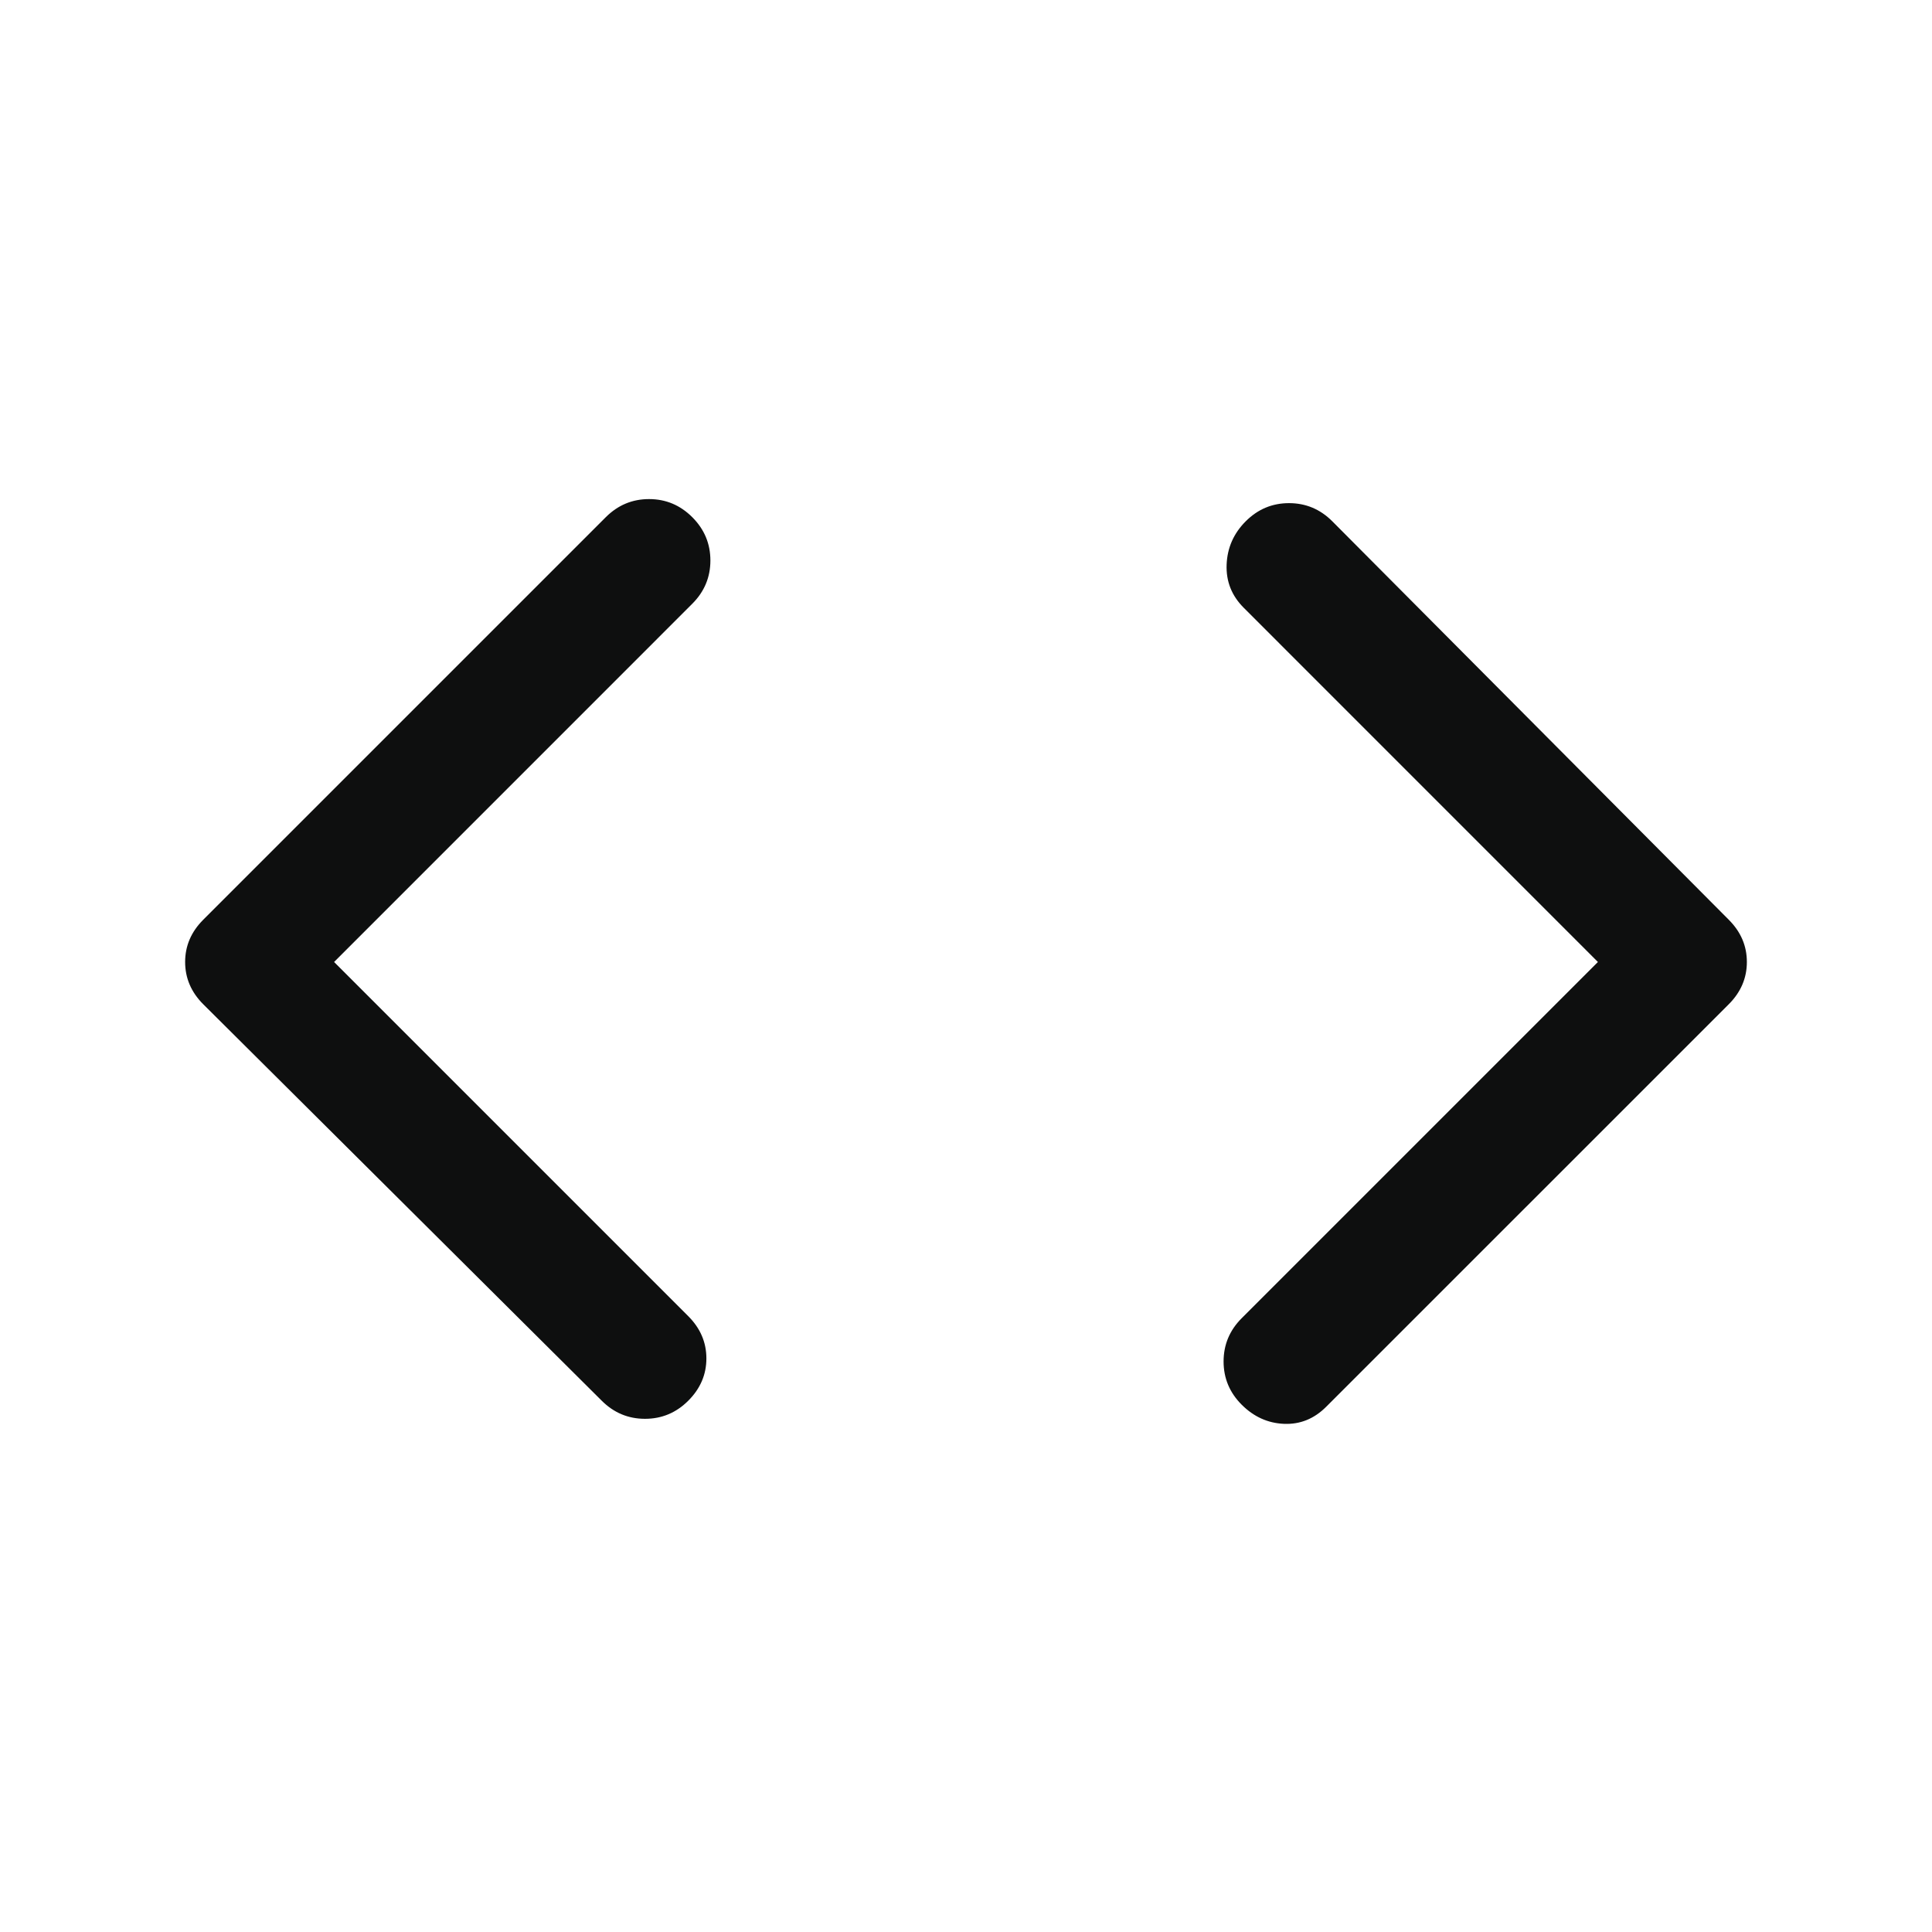 <svg width="40" height="40" viewBox="0 0 40 40" fill="none" xmlns="http://www.w3.org/2000/svg">
<path d="M27.458 29.125C27.208 29.375 26.917 29.493 26.583 29.479C26.25 29.465 25.958 29.333 25.708 29.083C25.458 28.833 25.333 28.535 25.333 28.188C25.333 27.84 25.458 27.542 25.708 27.292L33.083 19.917L25.75 12.583C25.5 12.333 25.382 12.035 25.396 11.688C25.41 11.34 25.542 11.042 25.792 10.792C26.042 10.542 26.34 10.417 26.688 10.417C27.035 10.417 27.333 10.542 27.583 10.792L35.792 19.042C36.042 19.292 36.167 19.583 36.167 19.917C36.167 20.25 36.042 20.542 35.792 20.792L27.458 29.125ZM12.458 29L4.208 20.792C3.958 20.542 3.833 20.25 3.833 19.917C3.833 19.583 3.958 19.292 4.208 19.042L12.542 10.708C12.792 10.458 13.09 10.333 13.438 10.333C13.785 10.333 14.083 10.458 14.333 10.708C14.583 10.958 14.708 11.257 14.708 11.604C14.708 11.951 14.583 12.25 14.333 12.5L6.917 19.917L14.25 27.25C14.5 27.5 14.625 27.792 14.625 28.125C14.625 28.458 14.5 28.75 14.25 29C14 29.25 13.701 29.375 13.354 29.375C13.007 29.375 12.708 29.25 12.458 29Z" fill="#0E0F0F"/>
</svg>

